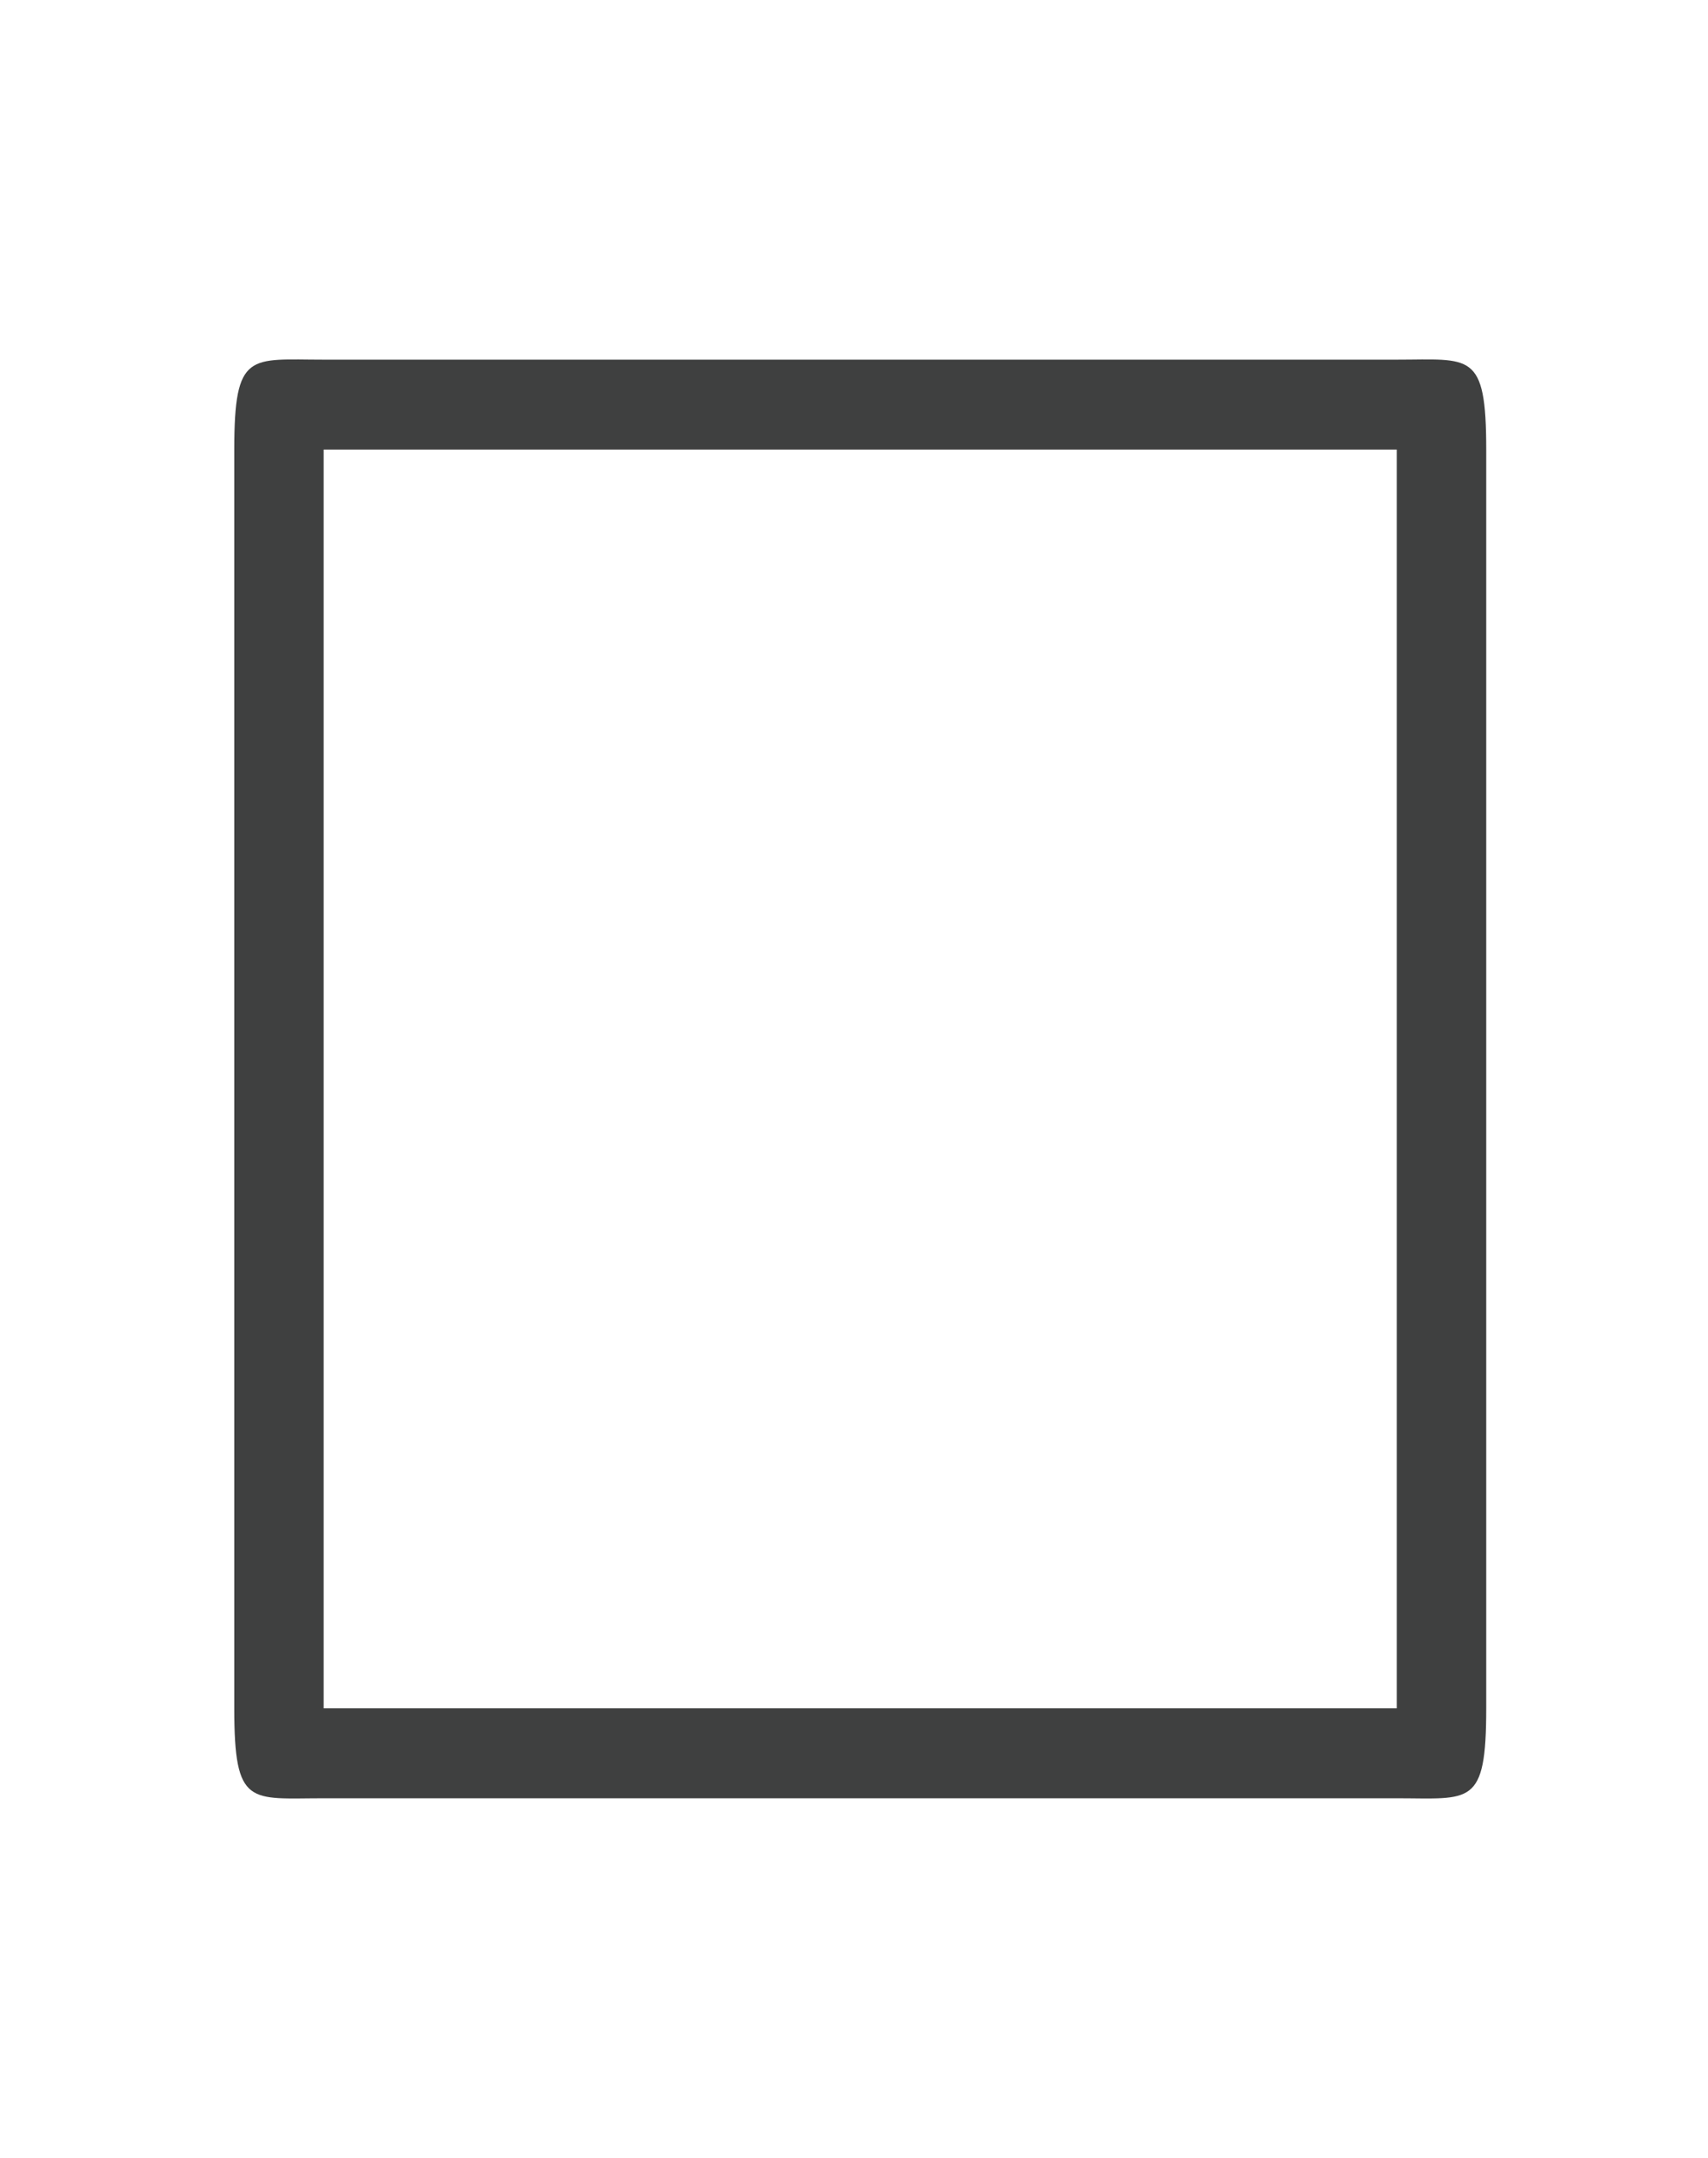 <svg width="19" height="24" viewBox="0 0 19 24" fill="none" xmlns="http://www.w3.org/2000/svg"><path d="M15.538 5V19H3.6V5H15.538ZM15.538 4L3.6 4C2.78 4 2.606 3.9 2.606 5V19C2.606 20.1 2.78 20 3.6 20H15.538C16.358 20 16.533 20.1 16.533 19V5C16.533 3.9 16.358 4 15.538 4Z" fill="#3F4040"/></svg>